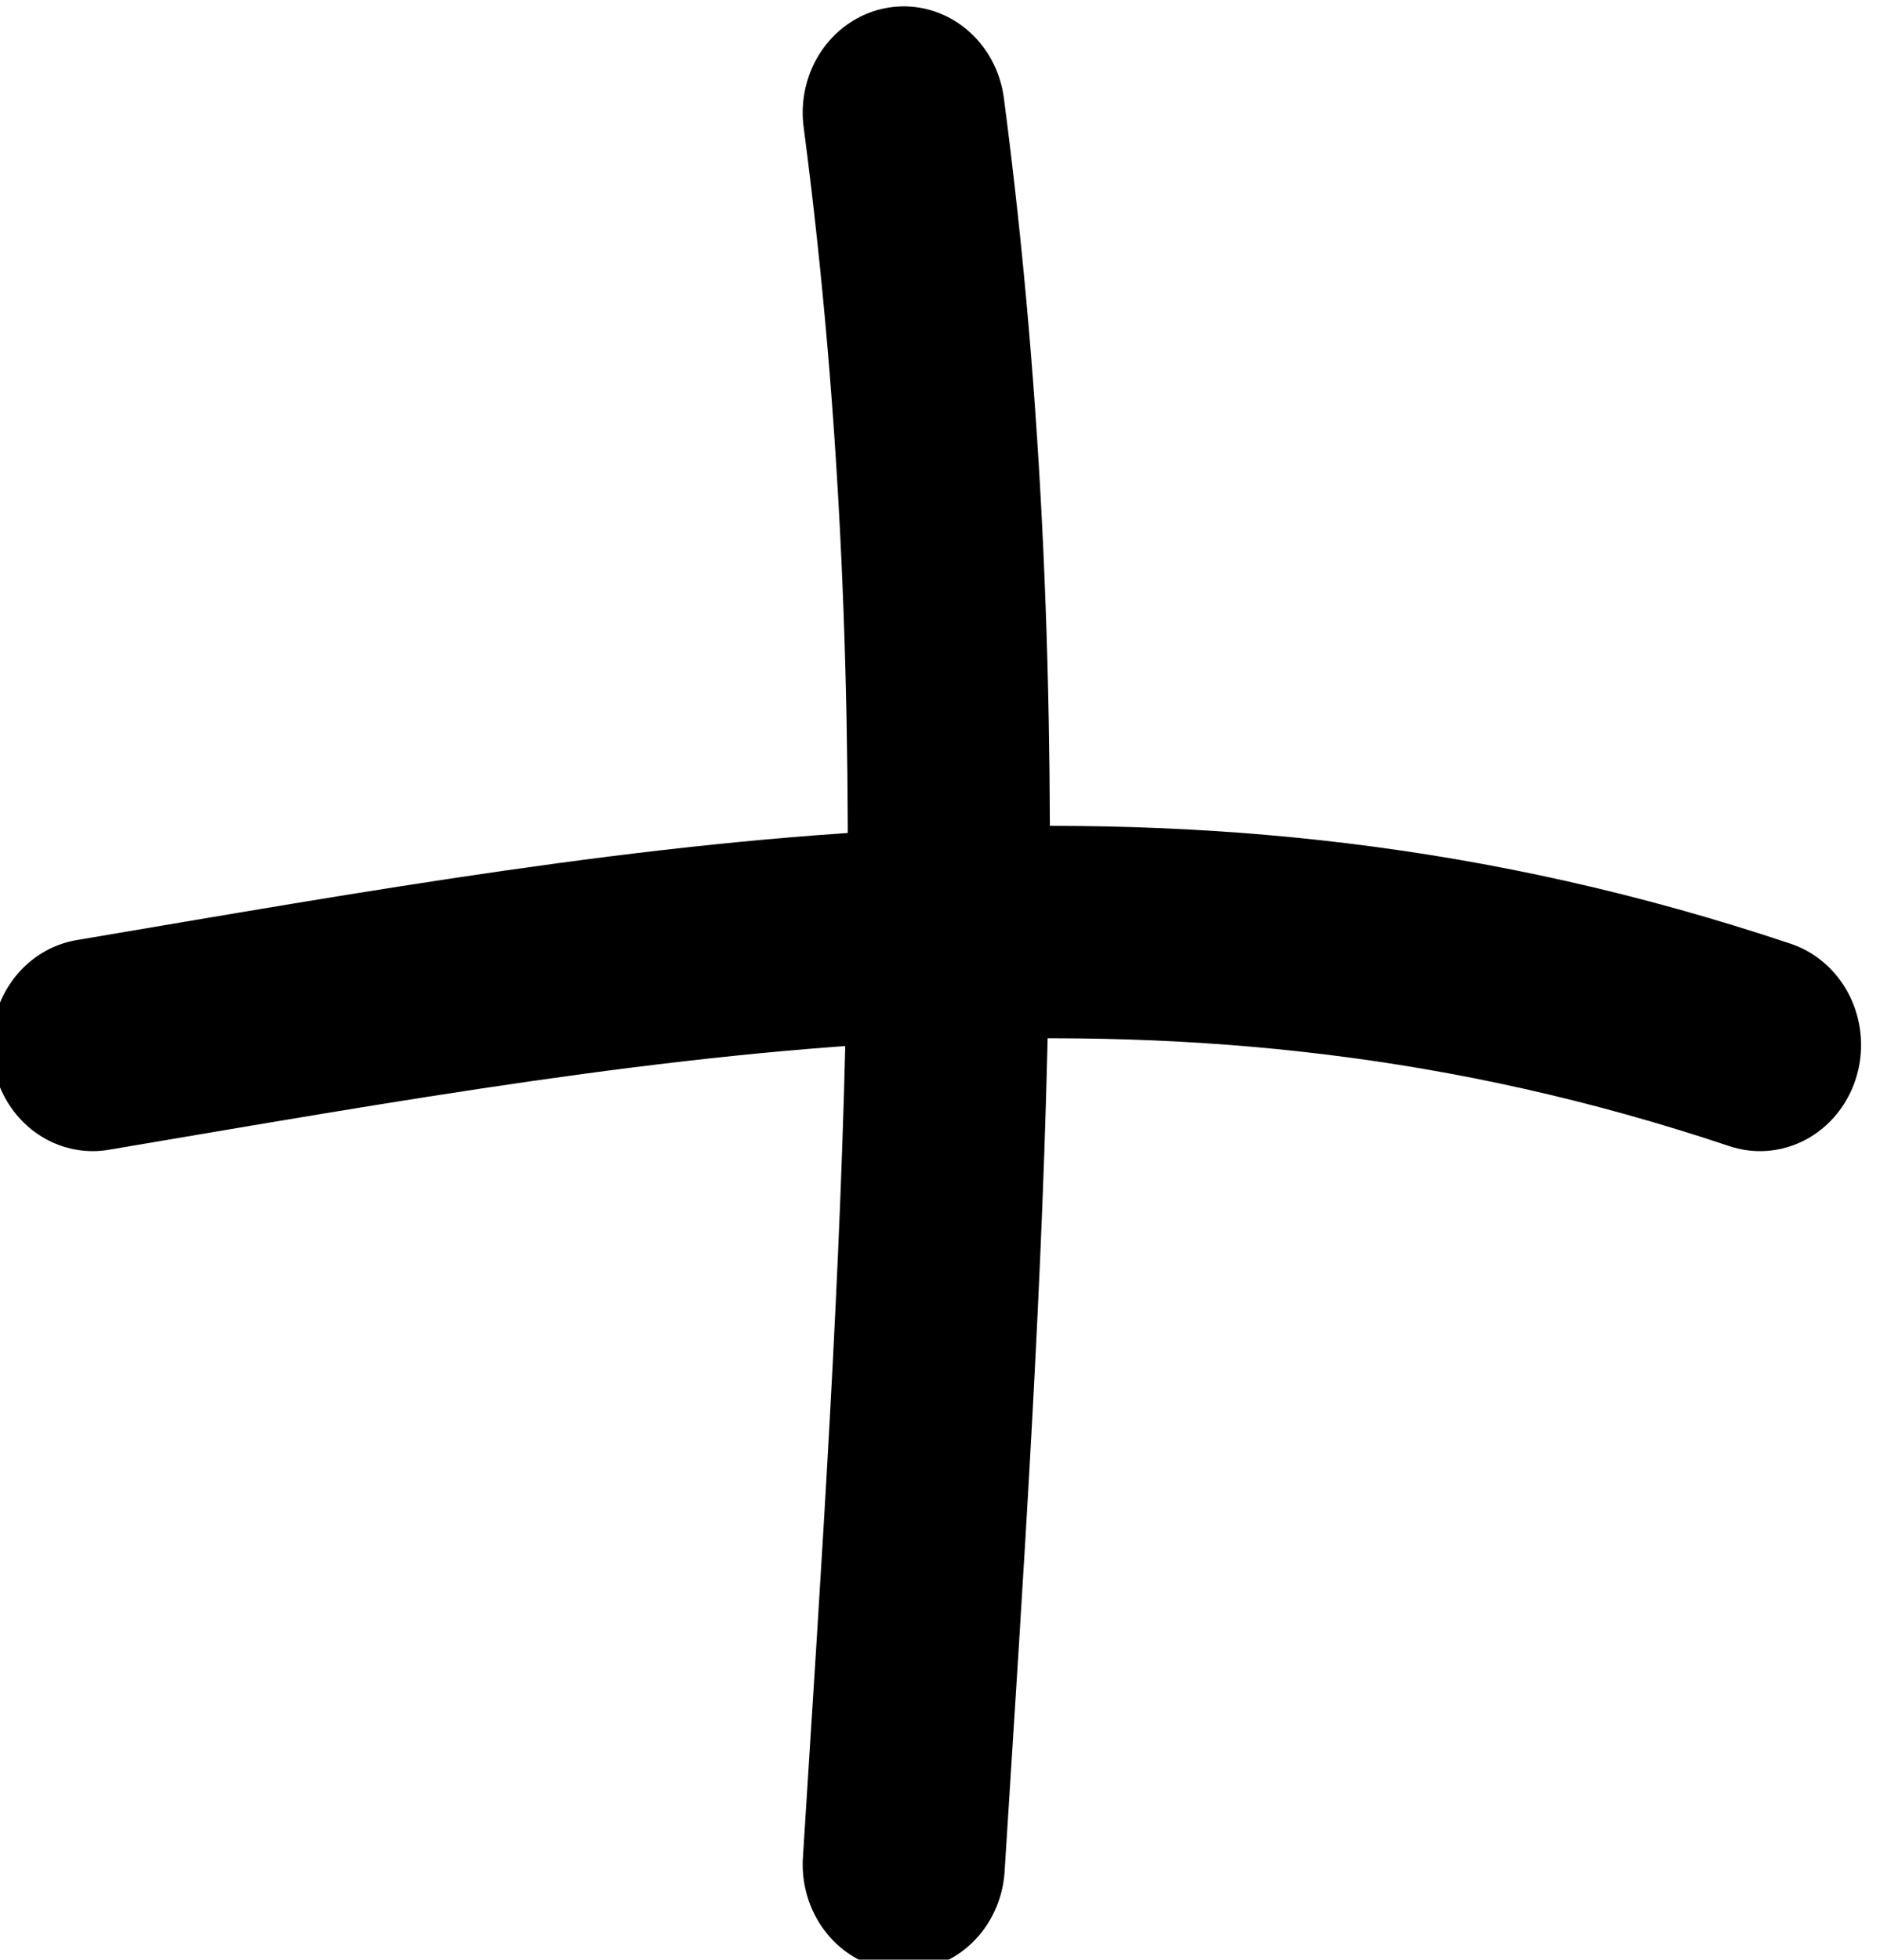 <?xml version="1.0" encoding="UTF-8" standalone="no"?>
<!-- Created with Inkscape (http://www.inkscape.org/) -->

<svg
   width="6.466mm"
   height="6.739mm"
   viewBox="0 0 6.466 6.739"
   version="1.1"
   id="svg5"
   inkscape:version="1.2.2 (b0a8486541, 2022-12-01)"
   sodipodi:docname="add.svg"
   xmlns:inkscape="http://www.inkscape.org/namespaces/inkscape"
   xmlns:sodipodi="http://sodipodi.sourceforge.net/DTD/sodipodi-0.dtd"
   xmlns="http://www.w3.org/2000/svg"
   xmlns:svg="http://www.w3.org/2000/svg">
  <sodipodi:namedview
     id="namedview7"
     pagecolor="#505050"
     bordercolor="#ffffff"
     borderopacity="1"
     inkscape:showpageshadow="0"
     inkscape:pageopacity="0"
     inkscape:pagecheckerboard="1"
     inkscape:deskcolor="#505050"
     inkscape:document-units="mm"
     showgrid="false"
     inkscape:zoom="8.7282848"
     inkscape:cx="10.769584"
     inkscape:cy="11.571575"
     inkscape:window-width="1920"
     inkscape:window-height="1011"
     inkscape:window-x="1920"
     inkscape:window-y="706"
     inkscape:window-maximized="1"
     inkscape:current-layer="layer1" />
  <defs
     id="defs2" />
  <g
     inkscape:label="Layer 1"
     inkscape:groupmode="layer"
     id="layer1"
     transform="translate(-64.976,-105.01)">
    <g
       id="g1056"
       transform="matrix(0.079,0,0,0.083,59.867,96.084)">
      <path
         style="fill:none;stroke:#000000;stroke-width:8.8;stroke-linecap:round;stroke-linejoin:round"
         d="m 104.017,112.206 c 3.439,24.929 1.647,47.731 0,72.589"
         id="path236"
         sodipodi:nodetypes="cc" />
      <path
         d="m 141.295,150.836 c -25.325,-8.072 -47.169,-4.087 -72.589,0"
         style="fill:none;stroke:#000000;stroke-width:8.8;stroke-linecap:round;stroke-linejoin:round"
         id="path1034"
         sodipodi:nodetypes="cc" />
    </g>
  </g>
</svg>
